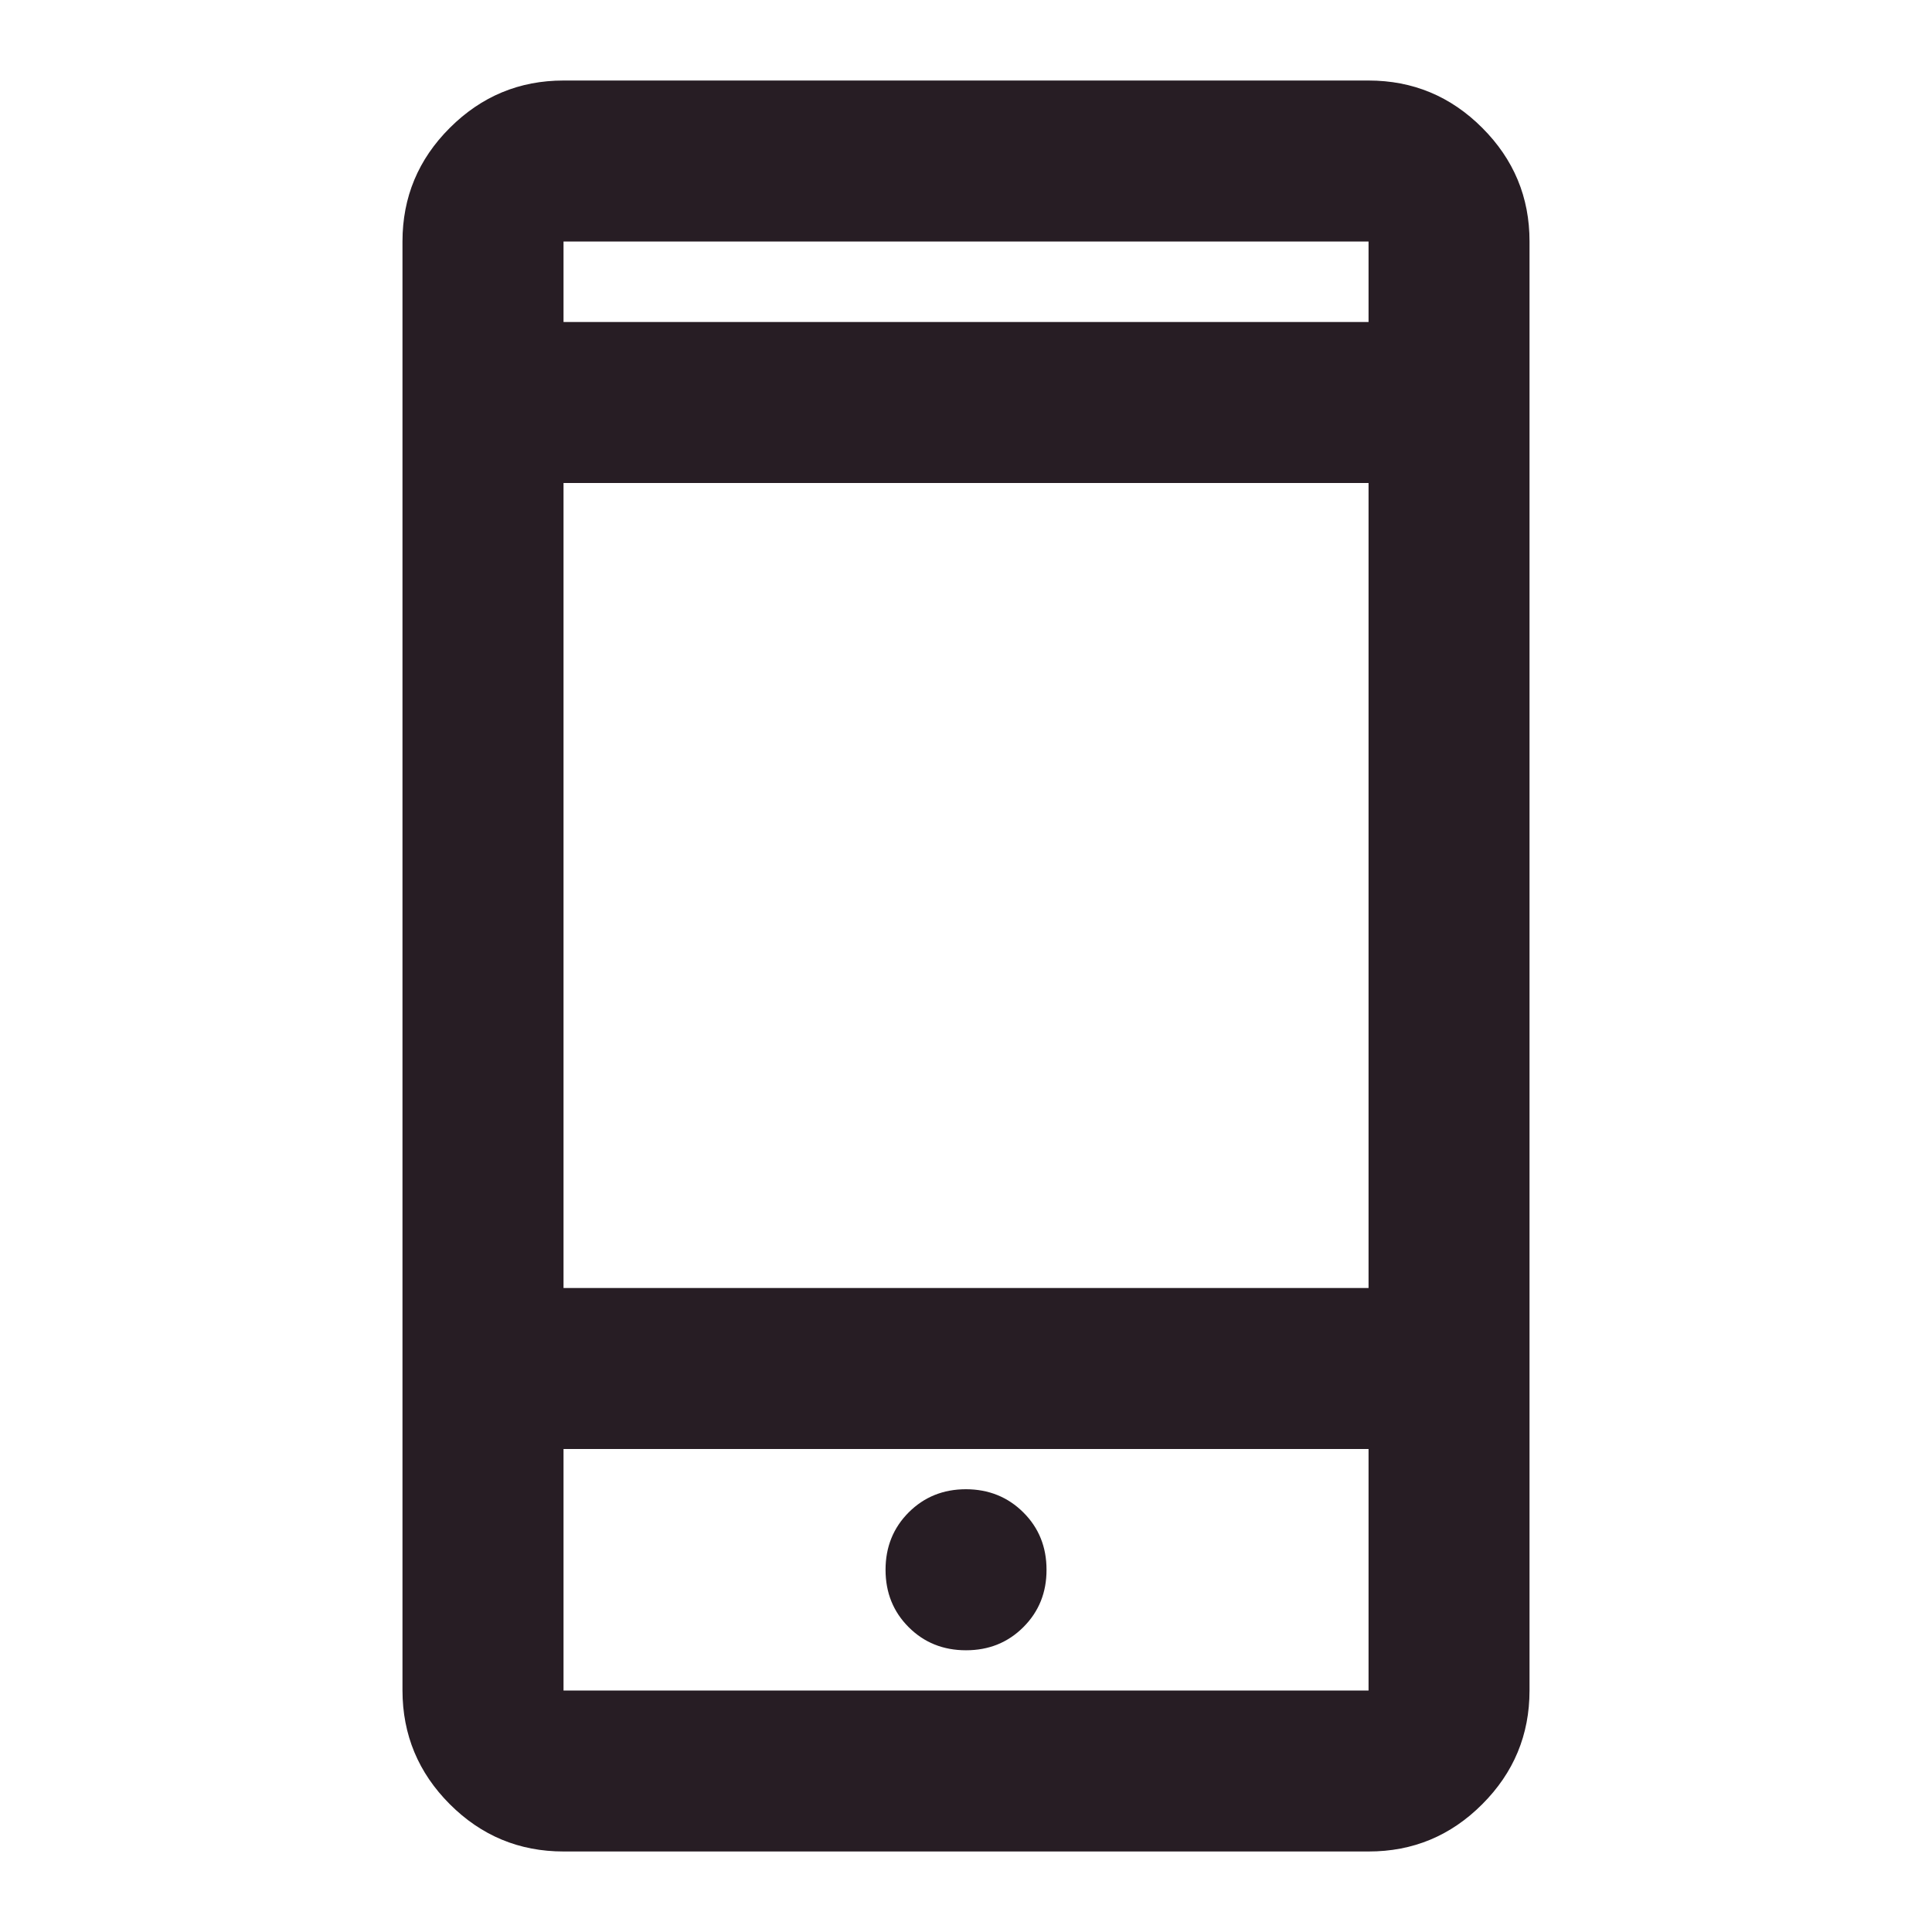 <svg width="28" height="28" viewBox="0 0 28 28" fill="none" xmlns="http://www.w3.org/2000/svg">
<path d="M8.167 26.833C7.525 26.833 6.976 26.605 6.519 26.148C6.063 25.692 5.834 25.142 5.833 24.5V3.5C5.833 2.858 6.062 2.309 6.519 1.853C6.977 1.396 7.526 1.167 8.167 1.167H19.834C20.475 1.167 21.025 1.395 21.482 1.853C21.939 2.31 22.168 2.859 22.167 3.5V24.5C22.167 25.142 21.939 25.691 21.482 26.148C21.025 26.606 20.476 26.834 19.834 26.833H8.167ZM8.167 21V24.5H19.834V21H8.167ZM14 23.917C14.331 23.917 14.608 23.805 14.832 23.581C15.056 23.357 15.168 23.08 15.167 22.75C15.167 22.419 15.055 22.142 14.831 21.919C14.607 21.696 14.33 21.584 14 21.583C13.67 21.583 13.393 21.695 13.169 21.919C12.946 22.143 12.834 22.42 12.834 22.75C12.834 23.081 12.945 23.358 13.169 23.582C13.393 23.806 13.67 23.917 14 23.917ZM8.167 18.667H19.834V7H8.167V18.667ZM8.167 4.667H19.834V3.5H8.167V4.667Z" fill="#271D24"/>
</svg>

